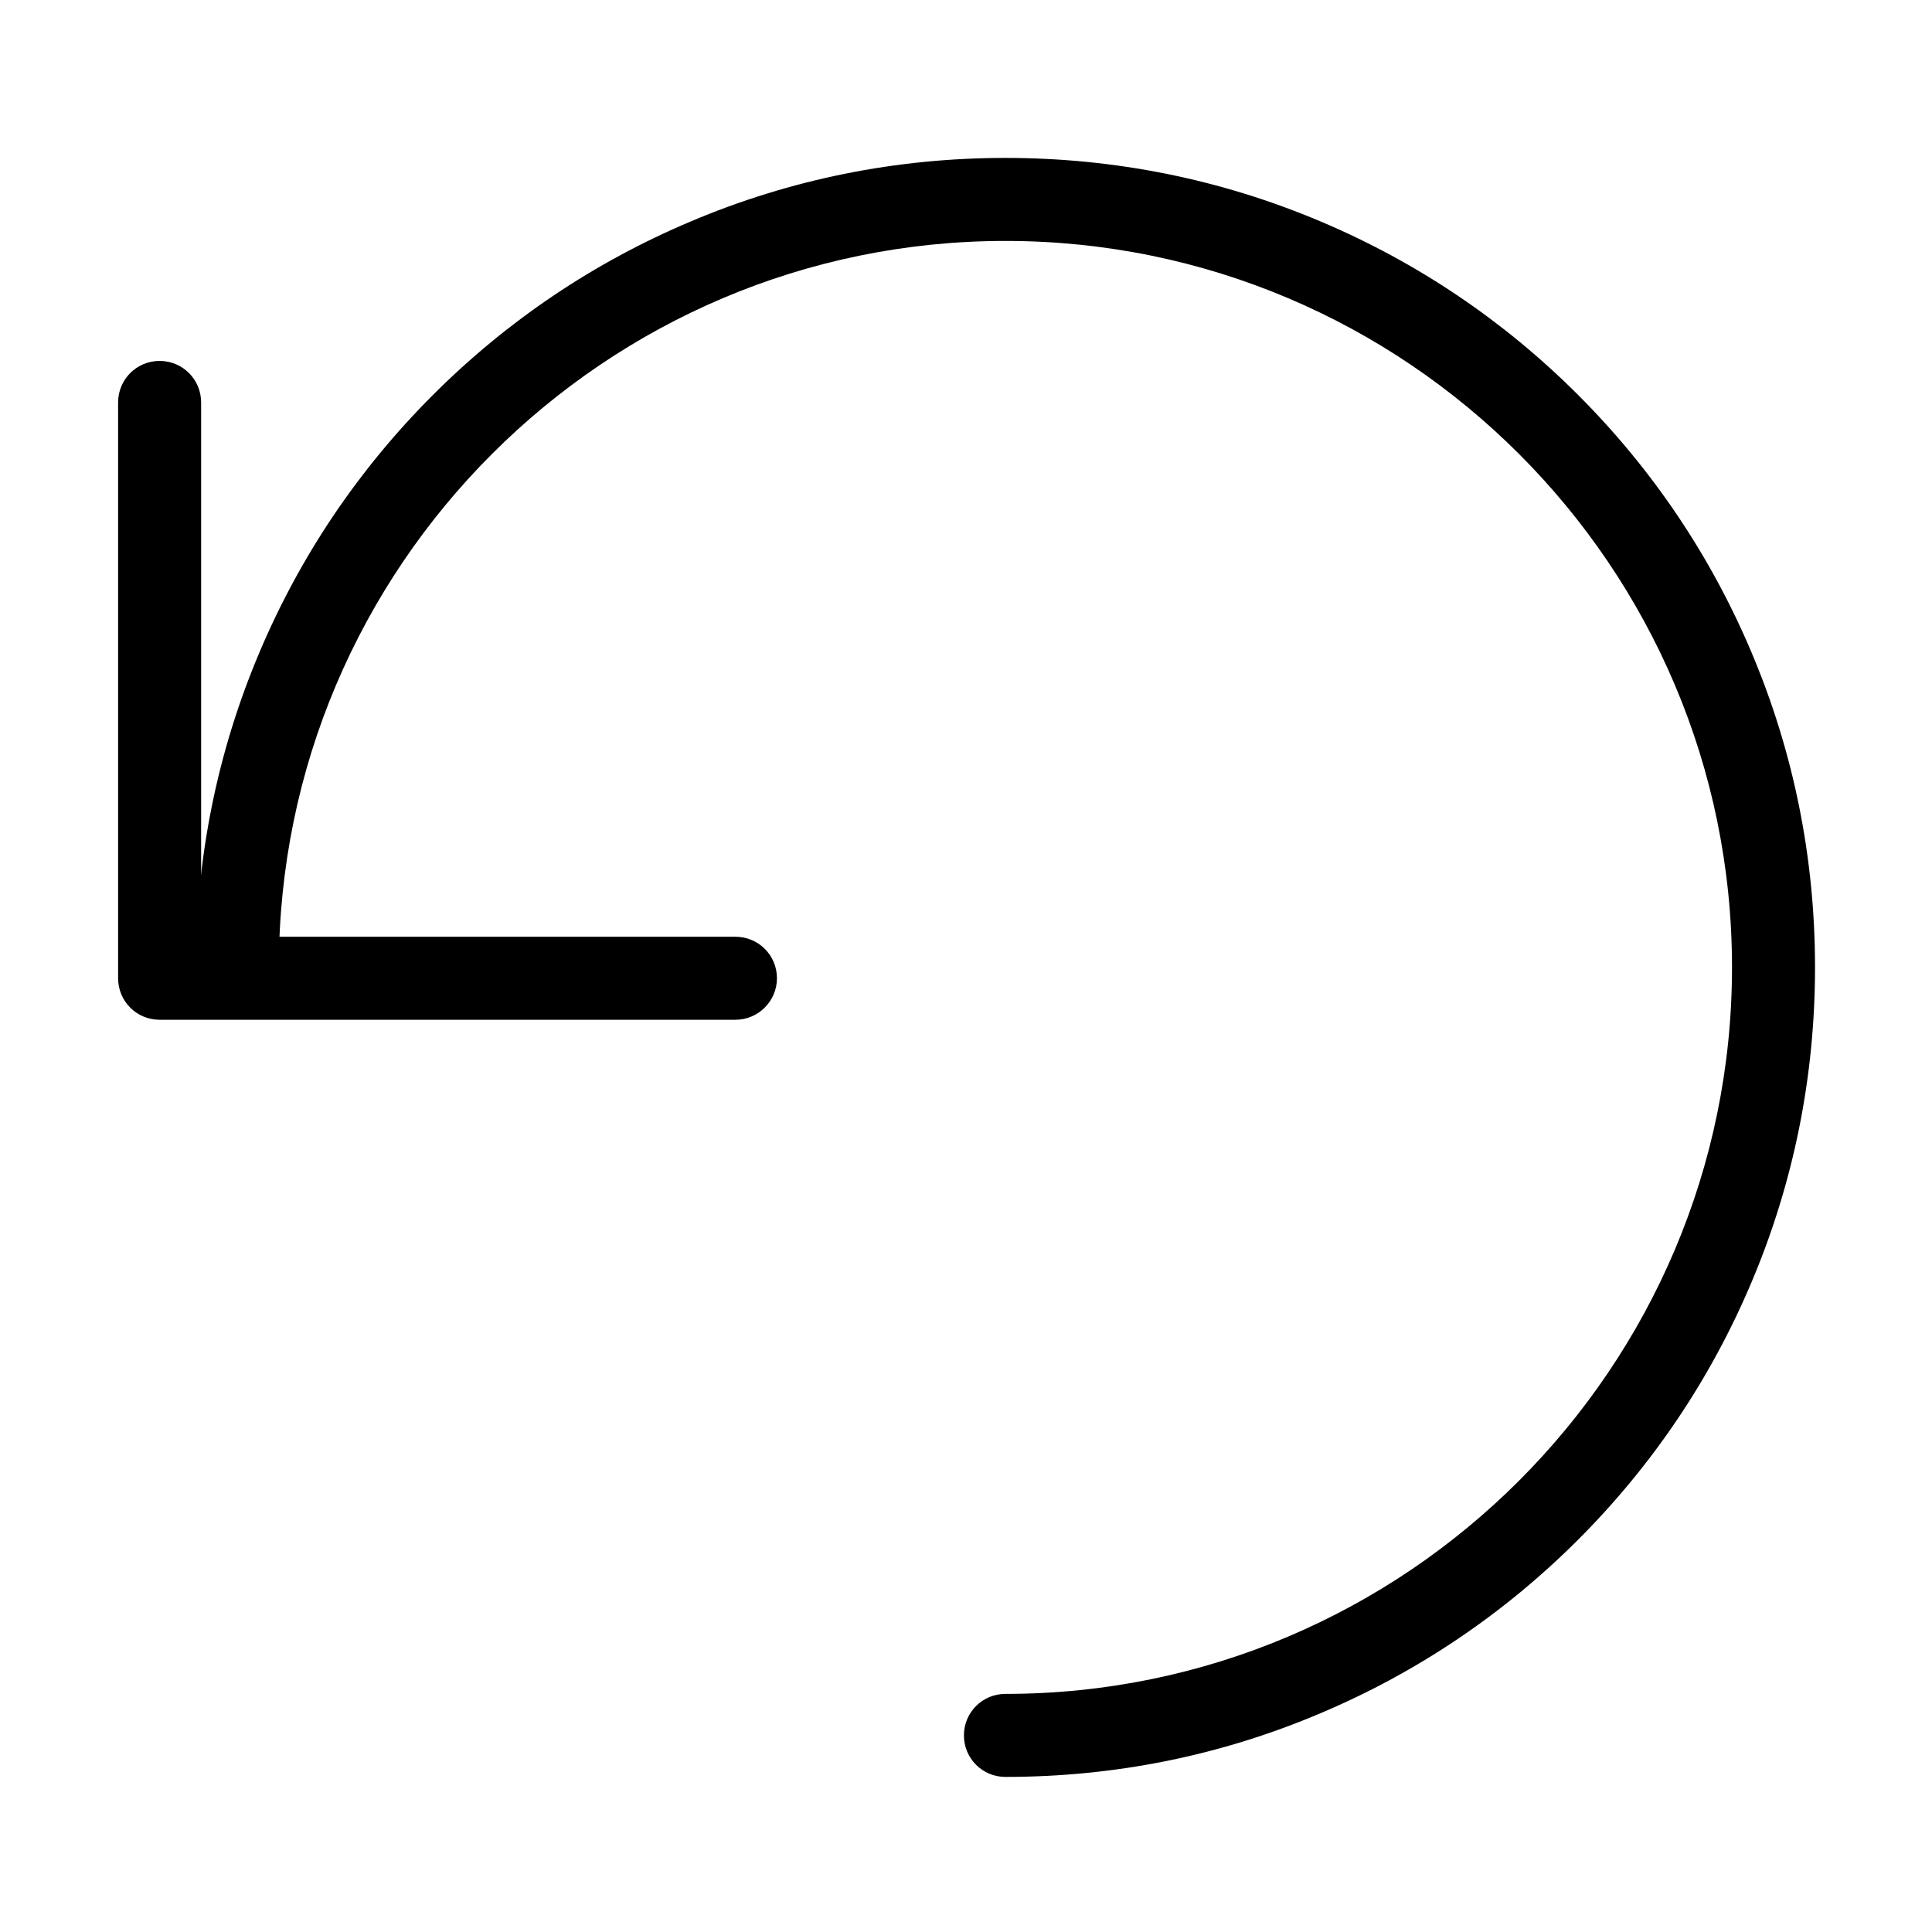 <svg t="1665304239909" class="icon" viewBox="0 0 1024 1024" version="1.1" xmlns="http://www.w3.org/2000/svg" p-id="1632" width="200" height="200"><path d="M389.8 540.5H84.6c-12.2 0-22-9.8-22-22V213.3c0-12.2 9.8-22 22-22s22 9.8 22 22v283.2h283.2c12.2 0 22 9.8 22 22 0 12.1-9.9 22-22 22z" p-id="1633"></path><path d="M532.9 941.8c-12.2 0-22-9.8-22-22s9.8-22 22-22C745.2 897.8 918 725 918 512.7s-172.7-385-385.1-385c-212.3 0-385.1 172.8-385.1 385.1 0 12.1-9.8 22-22 22s-22-9.9-22-22c0-57.9 11.3-114.1 33.7-167 21.6-51.1 52.5-97 91.9-136.4 39.4-39.4 85.3-70.3 136.4-91.9C418.8 95 475 83.7 532.9 83.7S647.1 95 700 117.4c51.1 21.6 97 52.5 136.4 91.9 39.4 39.4 70.3 85.3 91.9 136.4 22.4 52.9 33.7 109.1 33.7 167 0 57.9-11.3 114.1-33.7 167-21.6 51.1-52.5 97-91.9 136.4S751.1 886.4 700 908c-52.9 22.5-109.1 33.8-167.1 33.8z" p-id="1634"></path></svg>
